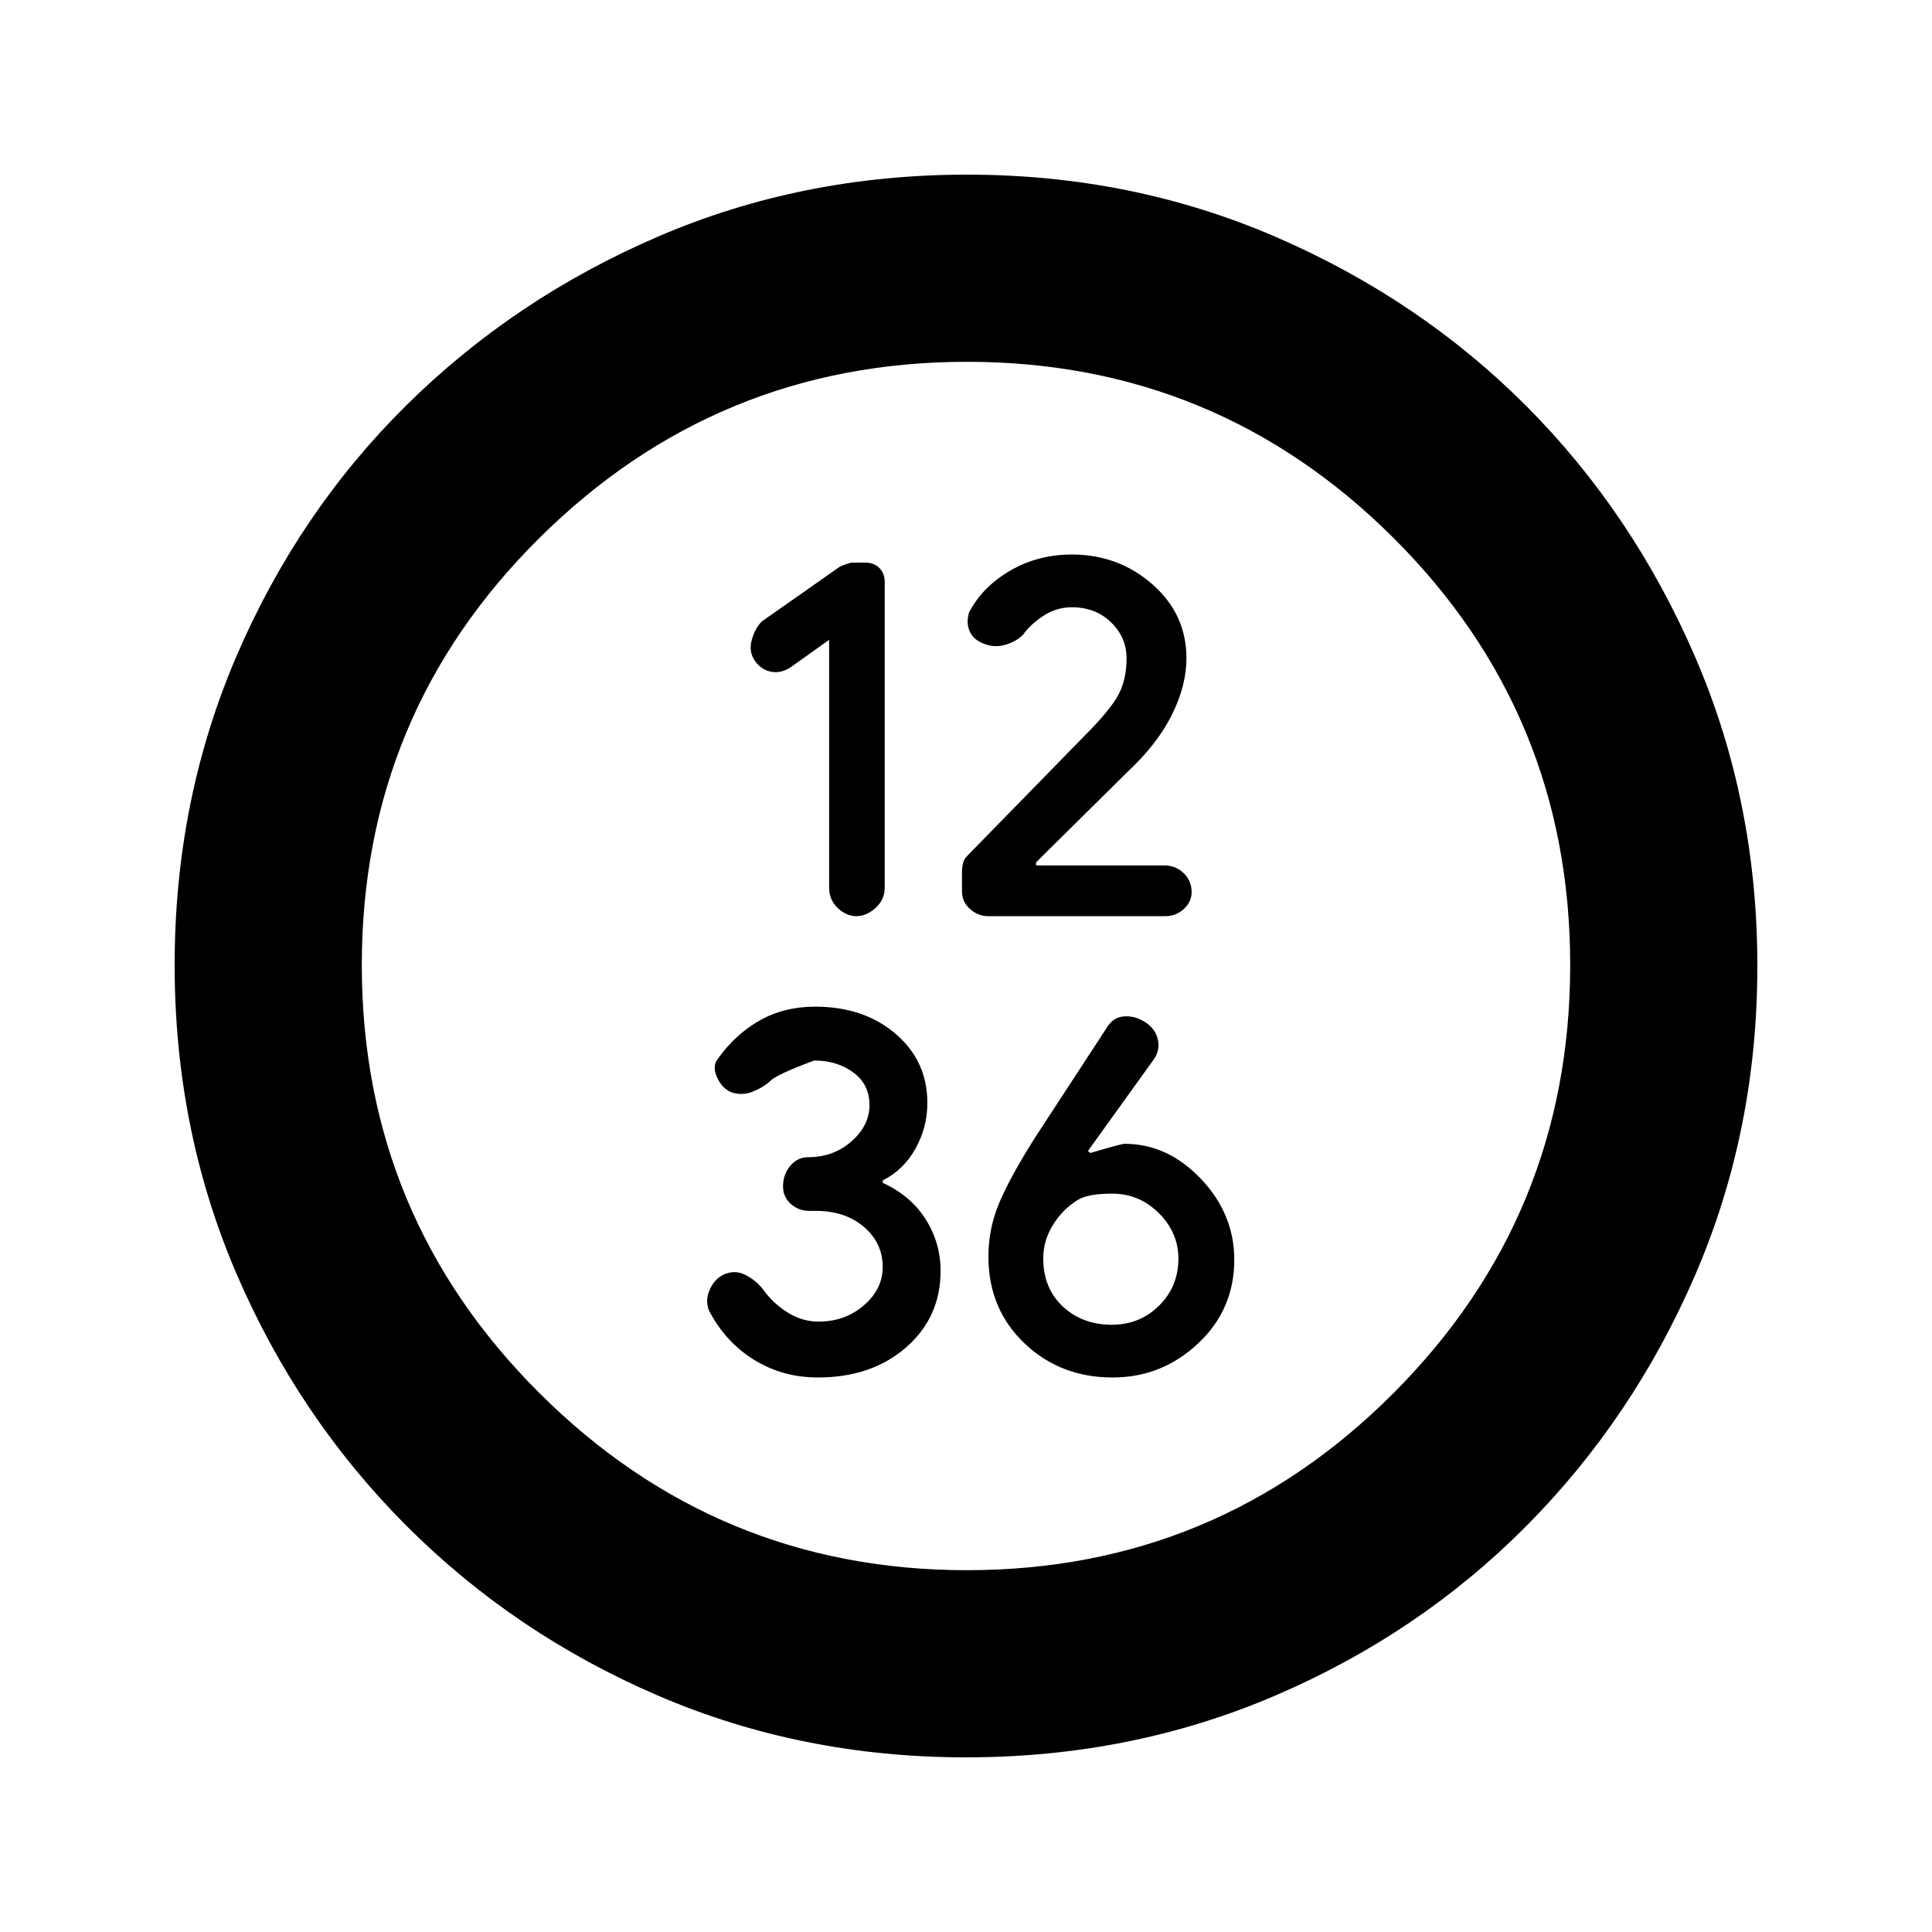 <svg xmlns="http://www.w3.org/2000/svg" height="20" viewBox="0 -960 960 960" width="20"><path d="M411.98-642.07V-519q0 6.1 4.27 10.17 4.28 4.07 9.28 4.07 5.01 0 9.55-4.1 4.53-4.1 4.53-10.25v-151.72q0-4.25-2.67-6.94-2.66-2.69-7.14-2.69h-6.43q-1.13 0-5.91 1.93l-38.94 27.33q-3.5 3.57-5.03 9.42-1.53 5.84 1.75 10.34 3.28 4.5 8.35 5.29 5.06.78 9.98-2.79l18.41-13.13Zm120.58-16.19q11.81 0 19.51 7.49 7.71 7.49 7.71 17.83 0 10.57-4.03 18.14-4.03 7.56-16.97 20.54l-58.6 59.99q-2.06 2.07-2.18 7.48v9.62q0 5.34 4.02 8.88 4.01 3.53 9.03 3.53h88.15q5.06 0 8.99-3.54 3.92-3.54 3.92-8.46 0-5.5-3.93-9.35-3.92-3.85-9.53-3.85h-63.82v-1.56l45.45-44.96q14.7-13.69 21.98-28.25 7.28-14.56 7.28-28.21 0-21.85-16.88-36.68-16.87-14.84-40.08-14.84-16.98 0-30.78 8.1t-20.3 20.73q-1.5 5.15.32 9.3 1.81 4.15 7.03 6.2 5.22 2.06 10.56.56 5.35-1.5 8.92-5 3.5-5.06 10.04-9.38 6.55-4.31 14.19-4.31Zm-126.2 382.72q26.76 0 43.89-14.96 17.12-14.96 17.12-37.92 0-13.98-7.37-25.68-7.38-11.7-21.39-18.17v-1.19q10.35-5.17 16.27-15.77 5.92-10.61 5.92-22.72 0-20.82-15.76-34.34-15.76-13.51-40-13.51-15.45 0-27.57 6.88-12.11 6.88-20.64 18.88-3 3.5-.7 8.97 2.31 5.48 6.91 7.66 5.29 2 10.63-.04 5.35-2.03 8.92-5.28 3.06-3.31 21.97-10.31 11.35 0 19.42 5.91 8.06 5.91 8.06 16.25 0 10.1-8.92 17.99-8.93 7.89-21.53 7.89-5.25 0-8.88 4.24-3.62 4.24-3.62 10.3 0 5.25 3.88 8.69 3.88 3.44 9.14 3.44h3.15q14.72 0 24.03 7.98 9.32 7.98 9.32 19.92 0 10.95-9.35 19.04t-22.54 8.09q-8.12 0-15.41-4.57-7.29-4.56-12.29-11.62-3.56-4.44-8.63-7.01-5.06-2.56-10.28-.39-4.76 2.01-7.31 7.38-2.54 5.37-.54 10.64 8.12 15.7 22.36 24.51 14.24 8.82 31.74 8.82Zm146.46 0q24.48 0 42.48-16.88 18-16.88 18-41.61 0-22.73-16.54-40.18-16.55-17.44-37.98-17.44-1.5 0-17 4.56l-1.19-1 32.32-44.95q3.57-4.66 2.5-10.07-1.06-5.41-6.06-8.77-5-3.36-10.4-3.11-5.41.25-8.57 4.99l-36.11 55.31q-12.23 19.34-17.68 32.22-5.46 12.88-5.46 26.83 0 25.99 17.84 43.04 17.84 17.06 43.85 17.06Zm-.38-26.2q-14.63 0-24.34-9.07-9.71-9.07-9.71-23.95 0-8.79 4.82-16.58 4.81-7.8 12.53-12.55 5.17-3 16.93-3 13.36 0 23.12 9.66 9.75 9.66 9.75 22.67 0 13.76-9.56 23.29-9.57 9.53-23.54 9.53ZM480-86.78q-81.8 0-153.16-30.73-71.35-30.72-125-84.46-53.64-53.74-84.35-125.17-30.71-71.43-30.71-153.32 0-81.97 30.73-153.51 30.72-71.54 84.46-124.69 53.74-53.14 125.17-83.85 71.43-30.71 153.32-30.71 81.97 0 153.52 30.97 71.55 30.96 124.47 84.04 52.93 53.08 83.85 124.63 30.92 71.55 30.92 153.58 0 81.8-30.73 153.16-30.72 71.35-83.96 125-53.24 53.64-124.84 84.35Q562.09-86.78 480-86.78Zm.47-93q124.16 0 211.95-87.99 87.8-87.99 87.8-212.71 0-124.71-87.79-212.22-87.79-87.52-211.95-87.52-124.15 0-212.43 87.52-88.27 87.51-88.27 212.22 0 124.72 88.27 212.71 88.27 87.99 212.42 87.99ZM480-480Z"/></svg>